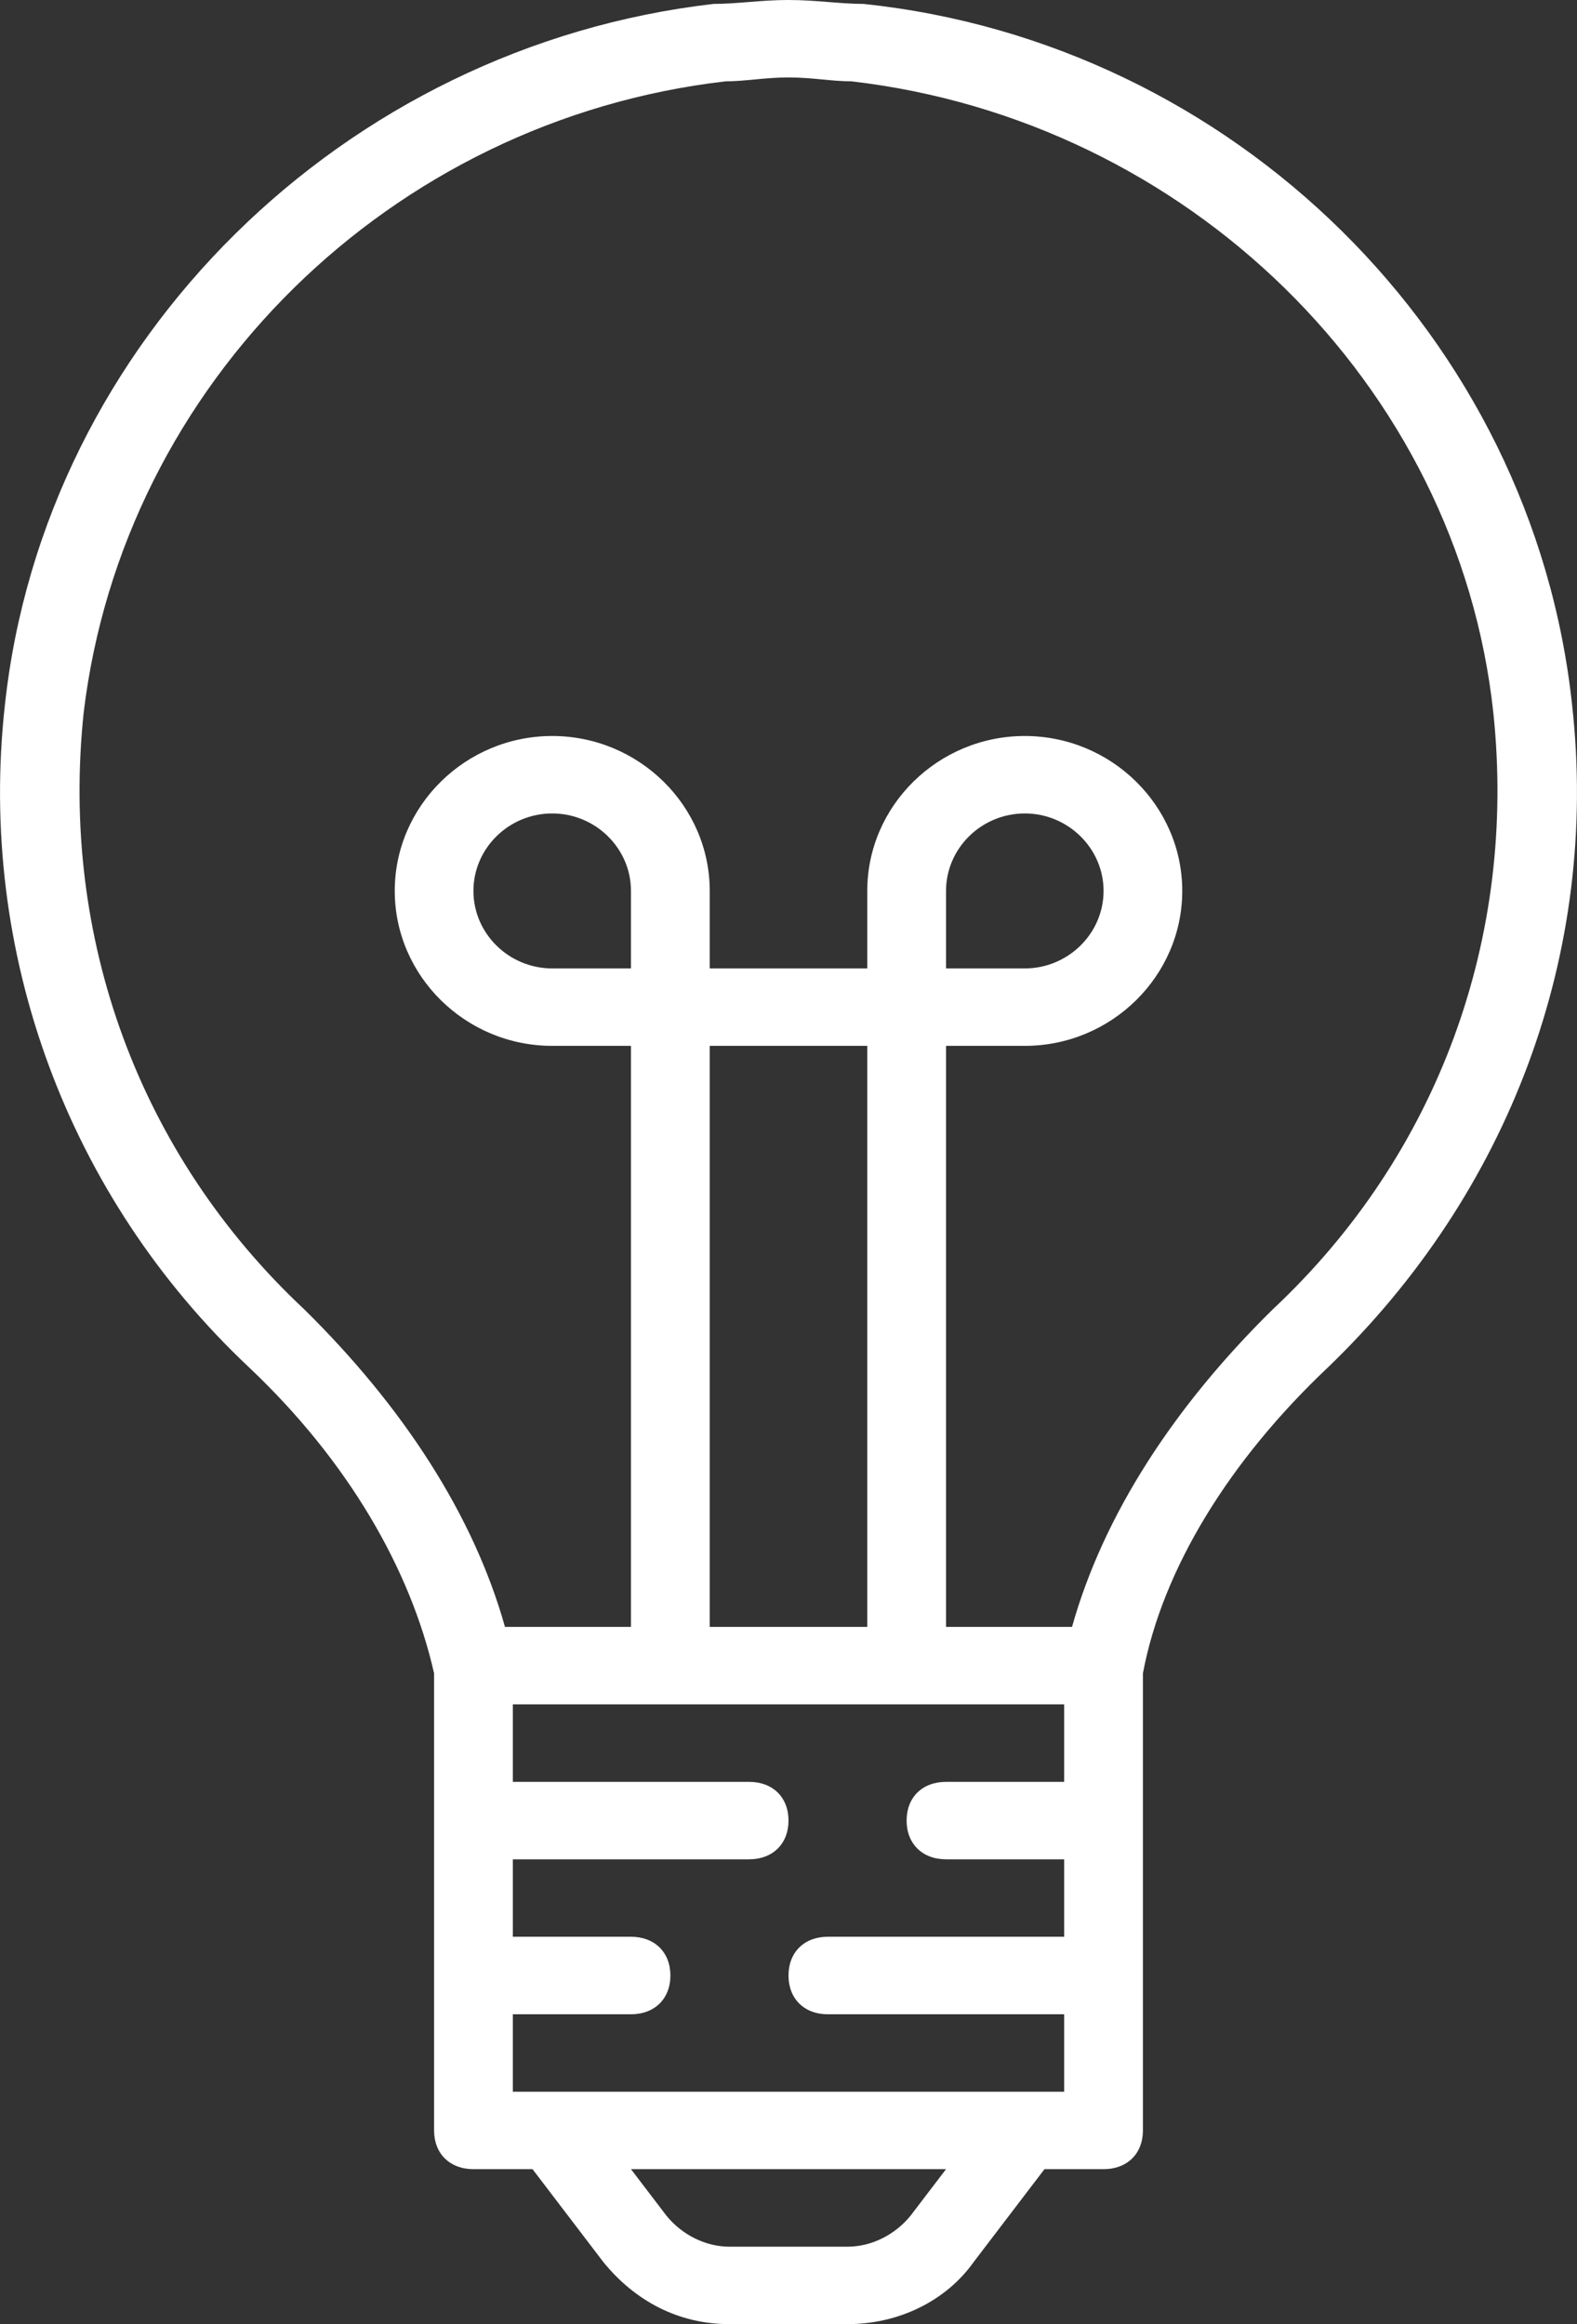 <svg width="19" height="28" viewBox="0 0 19 28" version="1.1" xmlns="http://www.w3.org/2000/svg" xmlns:xlink="http://www.w3.org/1999/xlink">
<rect x="0" y="0" width="19" height="28" fill="#333333" stroke="none"/>
<title>light-bulb</title>
<desc>Created using Figma</desc>
<g id="Canvas" transform="translate(-1274 -554)">
<g id="light-bulb">
<g id="Group">
<g id="Group">
<g id="Vector">
<use xlink:href="#path0_fill" transform="translate(1274 554)" fill="#FFFFFF"/>
</g>
</g>
</g>
</g>
</g>
<defs>
<path id="path0_fill" d="M 18.941 8.493C 18.467 4.06 14.861 0.513 10.401 0.047C 10.117 0.047 9.832 0 9.5 0C 9.168 0 8.883 0.047 8.599 0.047C 4.139 0.56 0.533 4.107 0.059 8.493C -0.273 11.48 0.818 14.42 3 16.473C 4.186 17.593 4.945 18.9 5.23 20.16L 5.23 25.667C 5.23 25.947 5.42 26.133 5.705 26.133L 6.416 26.133L 7.27 27.253C 7.65 27.72 8.172 28 8.788 28L 10.212 28C 10.828 28 11.398 27.72 11.73 27.253L 12.584 26.133L 13.296 26.133C 13.58 26.133 13.77 25.947 13.77 25.667L 13.77 20.16C 14.007 18.9 14.814 17.593 16 16.473C 18.182 14.373 19.273 11.48 18.941 8.493ZM 7.602 11.667L 6.653 11.667C 6.131 11.667 5.704 11.247 5.704 10.733C 5.704 10.22 6.131 9.8 6.653 9.8C 7.175 9.8 7.602 10.22 7.602 10.733L 7.602 11.667ZM 10.449 19.6L 8.551 19.6L 8.551 12.6L 10.449 12.6L 10.449 19.6ZM 12.821 20.533L 12.821 21.467L 11.398 21.467C 11.113 21.467 10.923 21.653 10.923 21.933C 10.923 22.213 11.113 22.4 11.398 22.4L 12.821 22.4L 12.821 23.333L 9.974 23.333C 9.69 23.333 9.5 23.52 9.5 23.8C 9.5 24.08 9.69 24.267 9.974 24.267L 12.821 24.267L 12.821 25.2L 12.347 25.2L 6.653 25.2L 6.179 25.2L 6.179 24.267L 7.602 24.267C 7.887 24.267 8.077 24.08 8.077 23.8C 8.077 23.52 7.887 23.333 7.602 23.333L 6.179 23.333L 6.179 22.4L 9.026 22.4C 9.31 22.4 9.5 22.213 9.5 21.933C 9.5 21.653 9.31 21.467 9.026 21.467L 6.179 21.467L 6.179 20.533L 12.821 20.533ZM 10.971 26.693C 10.781 26.927 10.496 27.067 10.212 27.067L 8.788 27.067C 8.504 27.067 8.219 26.927 8.029 26.693L 7.602 26.133L 11.398 26.133L 10.971 26.693ZM 15.336 15.773C 14.149 16.94 13.296 18.247 12.916 19.6L 11.398 19.6L 11.398 12.6L 12.347 12.6C 13.39 12.6 14.244 11.76 14.244 10.733C 14.244 9.707 13.39 8.867 12.347 8.867C 11.303 8.867 10.449 9.707 10.449 10.733L 10.449 11.667L 8.551 11.667L 8.551 10.733C 8.551 9.707 7.697 8.867 6.653 8.867C 5.61 8.867 4.756 9.707 4.756 10.733C 4.756 11.76 5.61 12.6 6.653 12.6L 7.602 12.6L 7.602 19.6L 6.084 19.6C 5.704 18.247 4.85 16.94 3.664 15.773C 1.672 13.907 0.723 11.293 1.008 8.587C 1.482 4.62 4.708 1.447 8.741 0.98C 8.978 0.98 9.215 0.933 9.5 0.933C 9.785 0.933 10.022 0.98 10.259 0.98C 14.292 1.447 17.565 4.62 17.992 8.587C 18.277 11.293 17.328 13.907 15.336 15.773ZM 11.398 11.667L 11.398 10.733C 11.398 10.22 11.825 9.8 12.347 9.8C 12.868 9.8 13.296 10.22 13.296 10.733C 13.296 11.247 12.868 11.667 12.347 11.667L 11.398 11.667Z"/>
</defs>
</svg>
